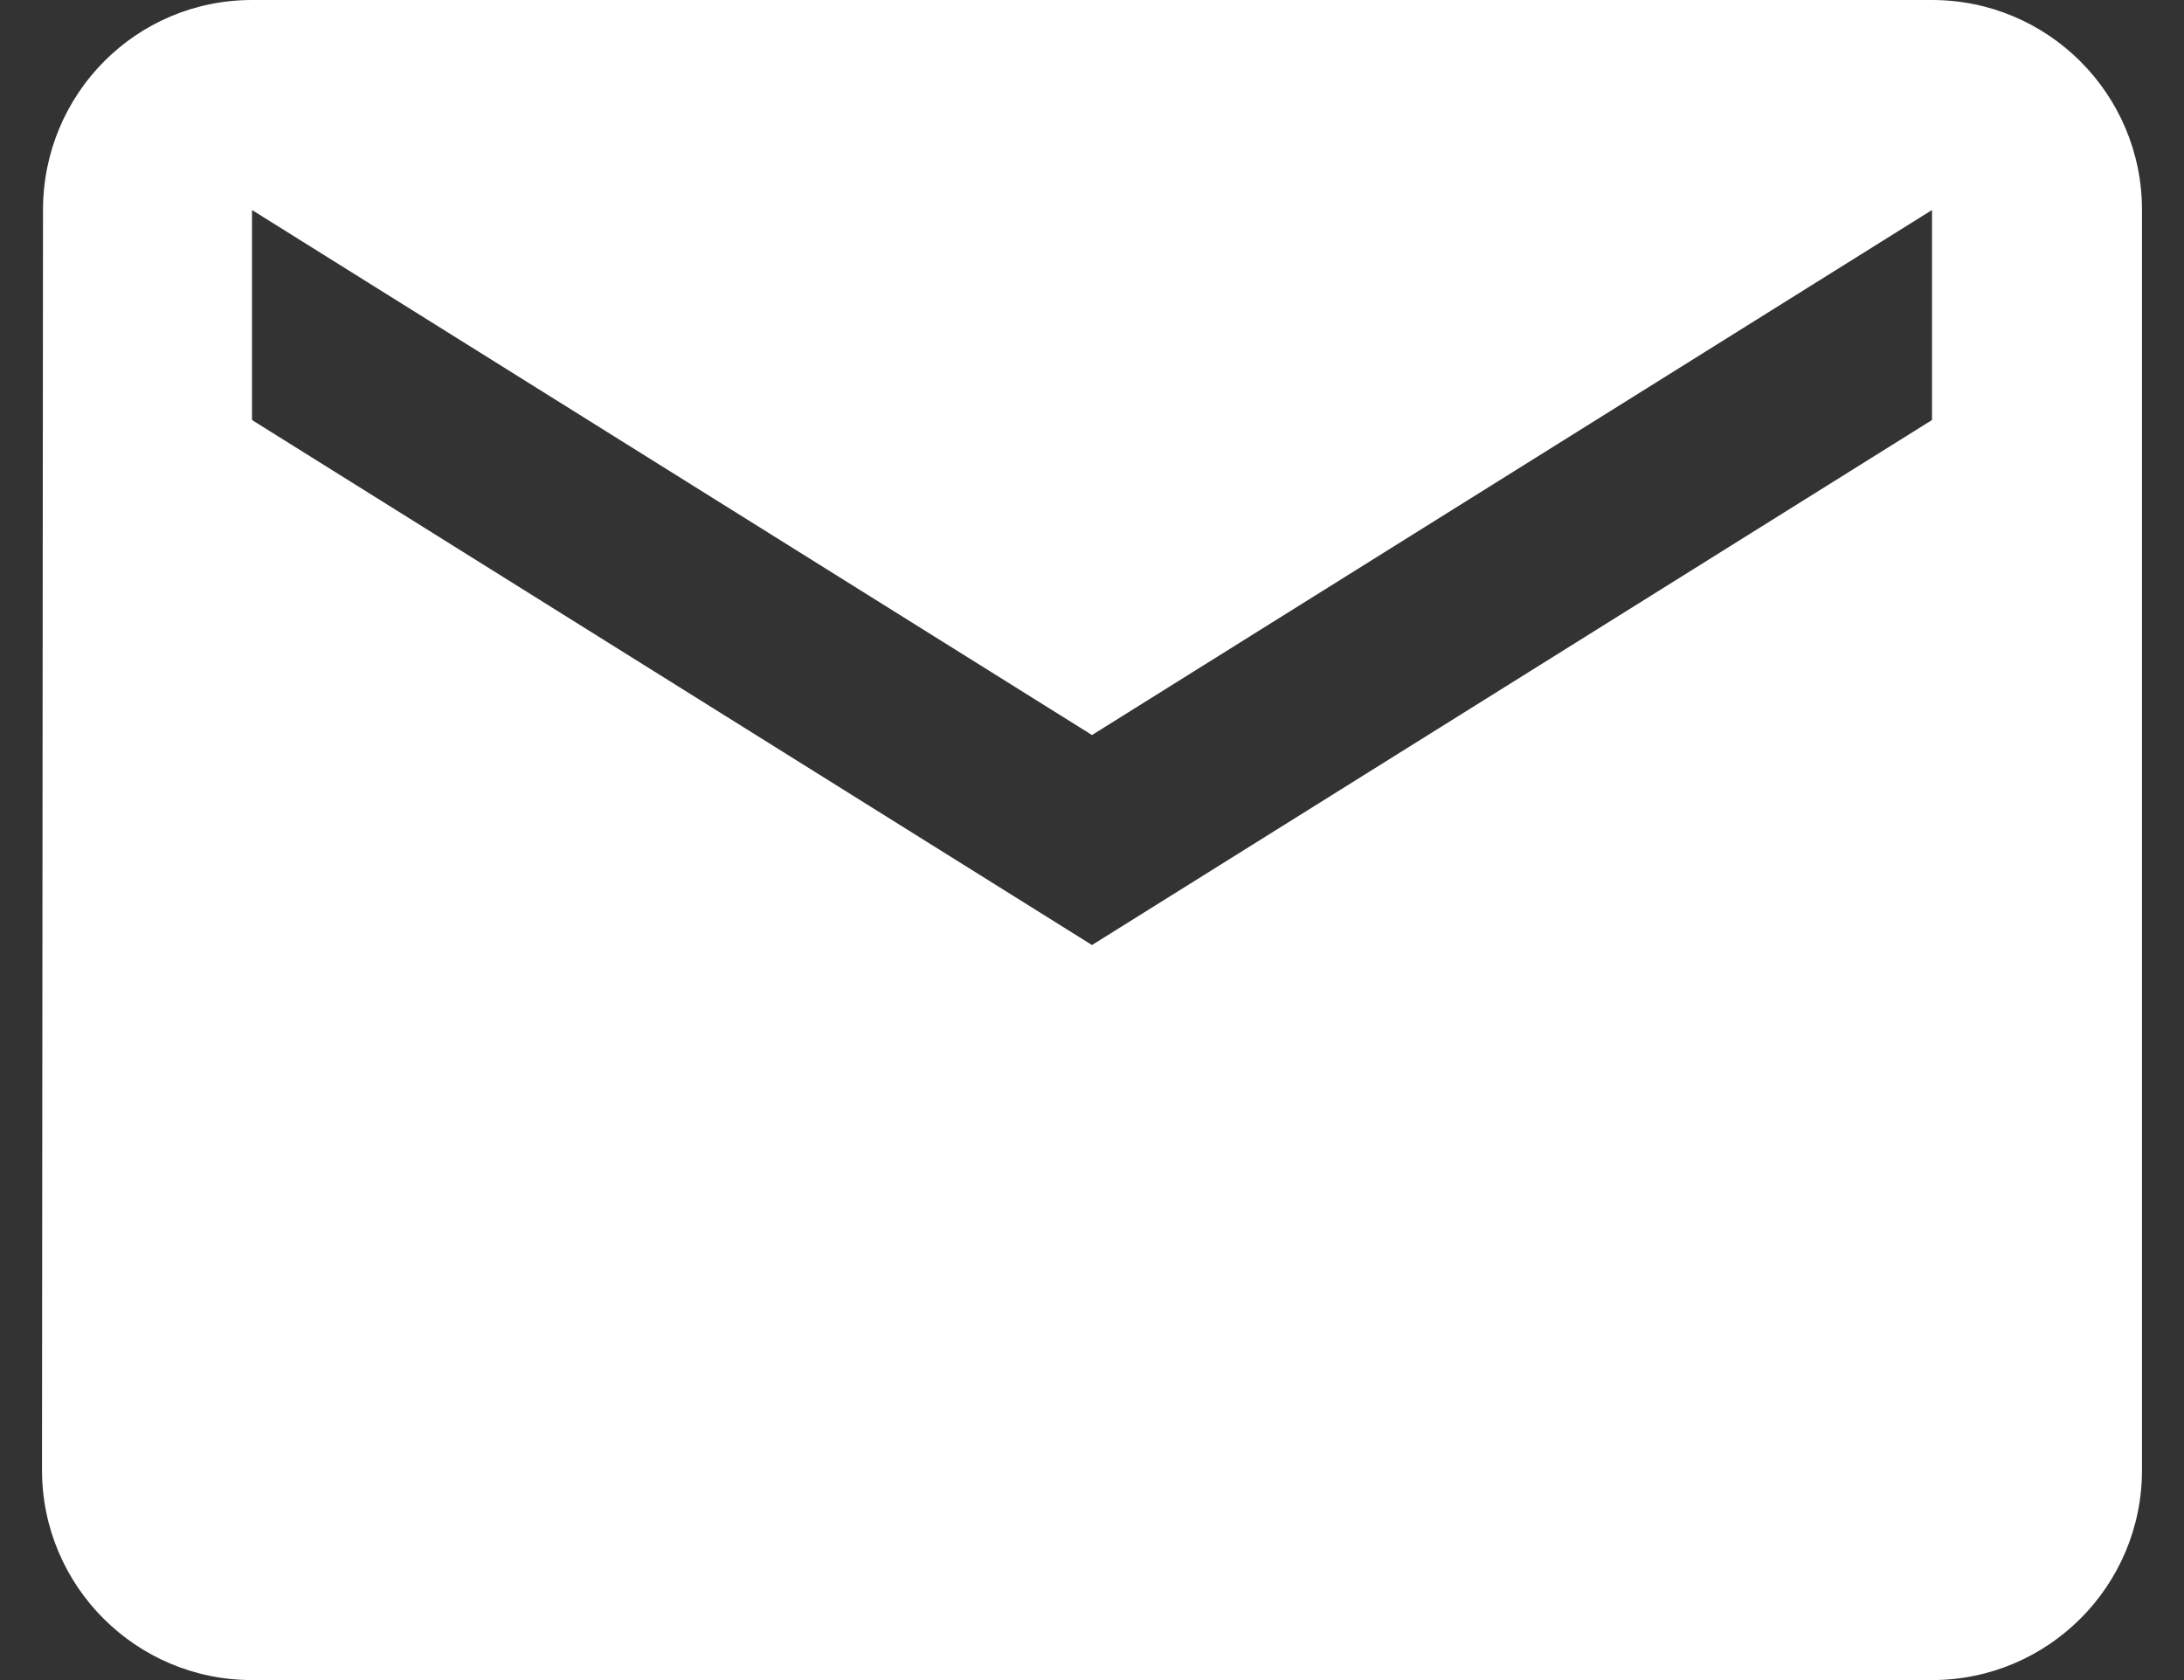 <svg width="26" height="20" viewBox="0 0 26 20" fill="none" xmlns="http://www.w3.org/2000/svg">
<rect x="0" y="0" width="26" height="20" fill="#333333" stroke="none"/>
<path d="M23 0H3C1.619 0 0.512 1.119 0.512 2.5L0.5 17.5C0.5 18.881 1.619 20 3 20H23C24.381 20 25.5 18.881 25.5 17.5V2.5C25.5 1.119 24.381 0 23 0ZM23 5L13 11.25L3 5V2.5L13 8.75L23 2.5V5Z" fill="white"/>
</svg>

